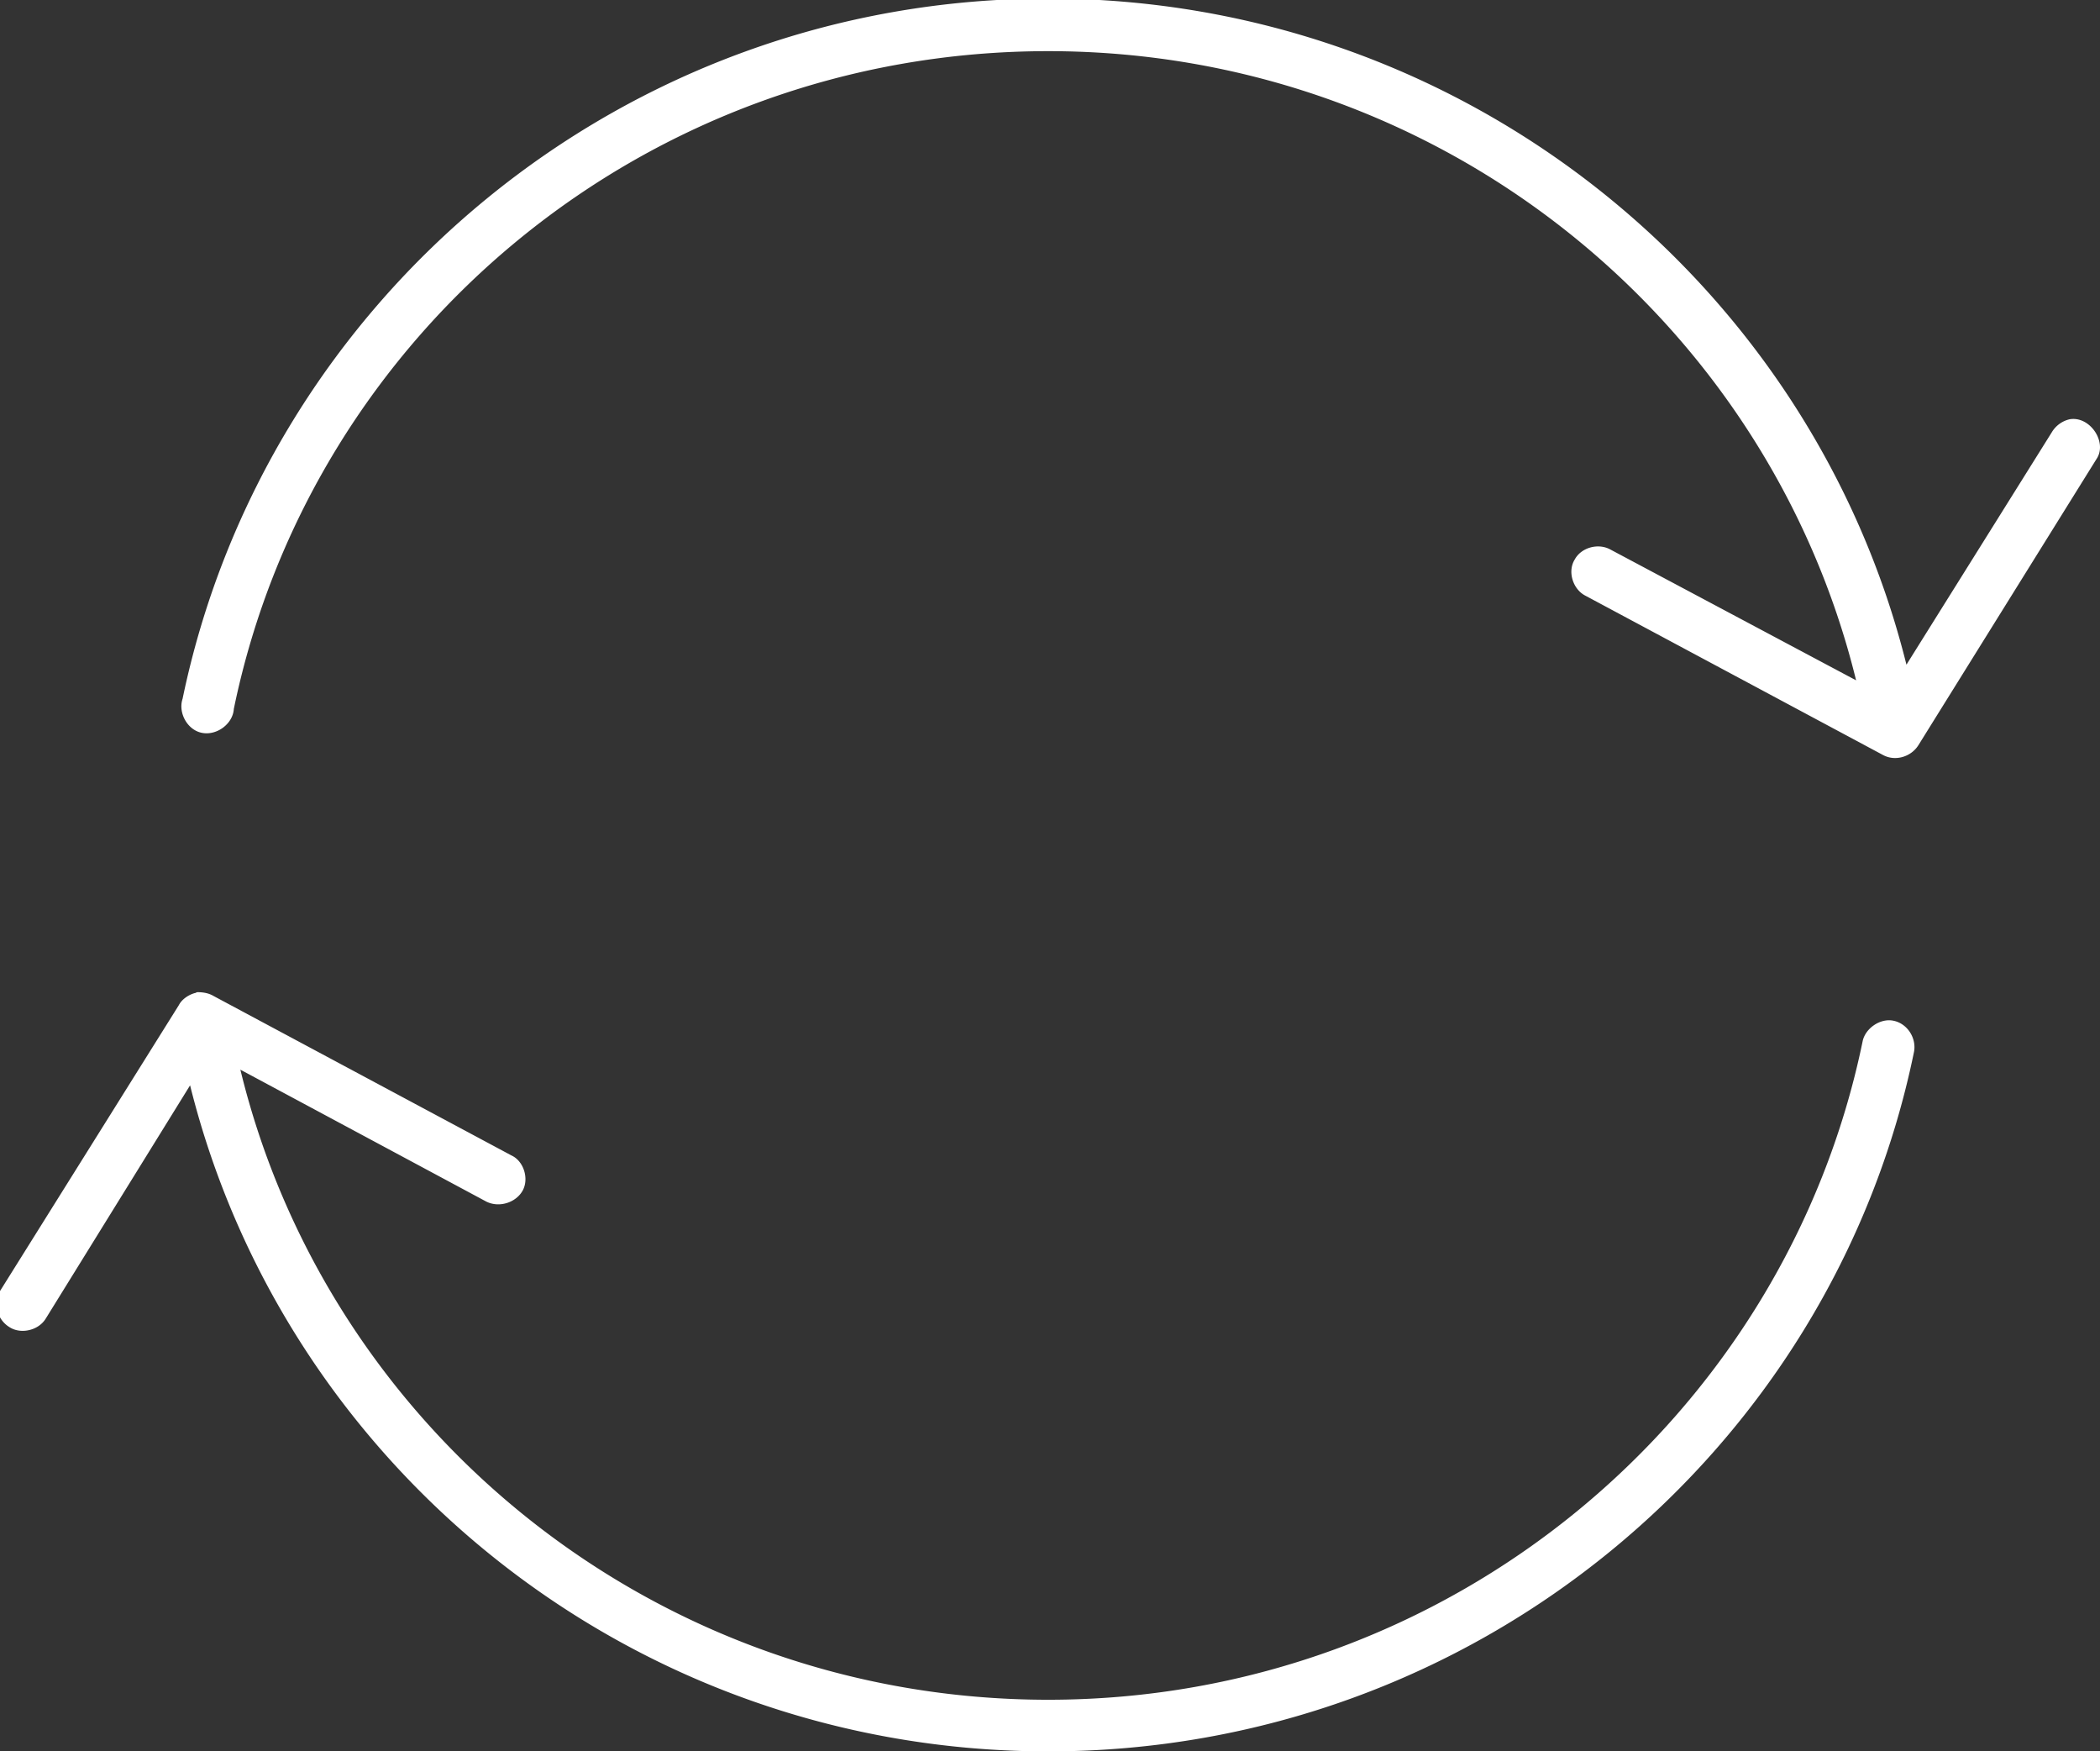 <svg xmlns="http://www.w3.org/2000/svg" width="110.332" height="91.994" viewBox="157.33 40.44 110.332 91.994"><rect x="157.33" y="40.44" width="110.332" height="91.994" fill="#333333" stroke="none"/><path fill="#FFF" d="M212.404 40.364c-22.423 0-41.125 15.799-45.481 36.779-.245.728.246 1.648 1.028 1.793.783.146 1.616-.483 1.664-1.259 4.064-19.722 21.64-34.55 42.789-34.55 20.562 0 37.795 14.101 42.444 33.048l-12.924-6.879c-.636-.339-1.517-.099-1.859.532-.392.63-.098 1.55.54 1.89l15.666 8.384c.636.339 1.469.099 1.859-.534l9.35-15.021c.588-.871-.342-2.276-1.419-2.083a1.476 1.476 0 0 0-.93.679l-7.638 12.21c-4.993-20.062-23.304-34.989-45.089-34.989zm-44.697 52.191c-.051 0-.099.048-.147.048-.342.097-.684.339-.831.629l-9.398 15.021c-.393.629-.146 1.502.489 1.891.587.389 1.517.193 1.909-.436l7.588-12.26c4.993 20.061 23.255 34.985 45.09 34.985 22.423 0 41.174-15.797 45.481-36.73.146-.728-.343-1.501-1.077-1.648-.684-.146-1.47.389-1.617 1.066-4.065 19.724-21.689 34.6-42.79 34.6-20.611 0-37.844-14.148-42.445-33.096l12.924 6.931c.685.339 1.565.046 1.909-.583.343-.629.049-1.55-.587-1.84l-15.666-8.384c-.245-.145-.539-.194-.832-.194z"/></svg>